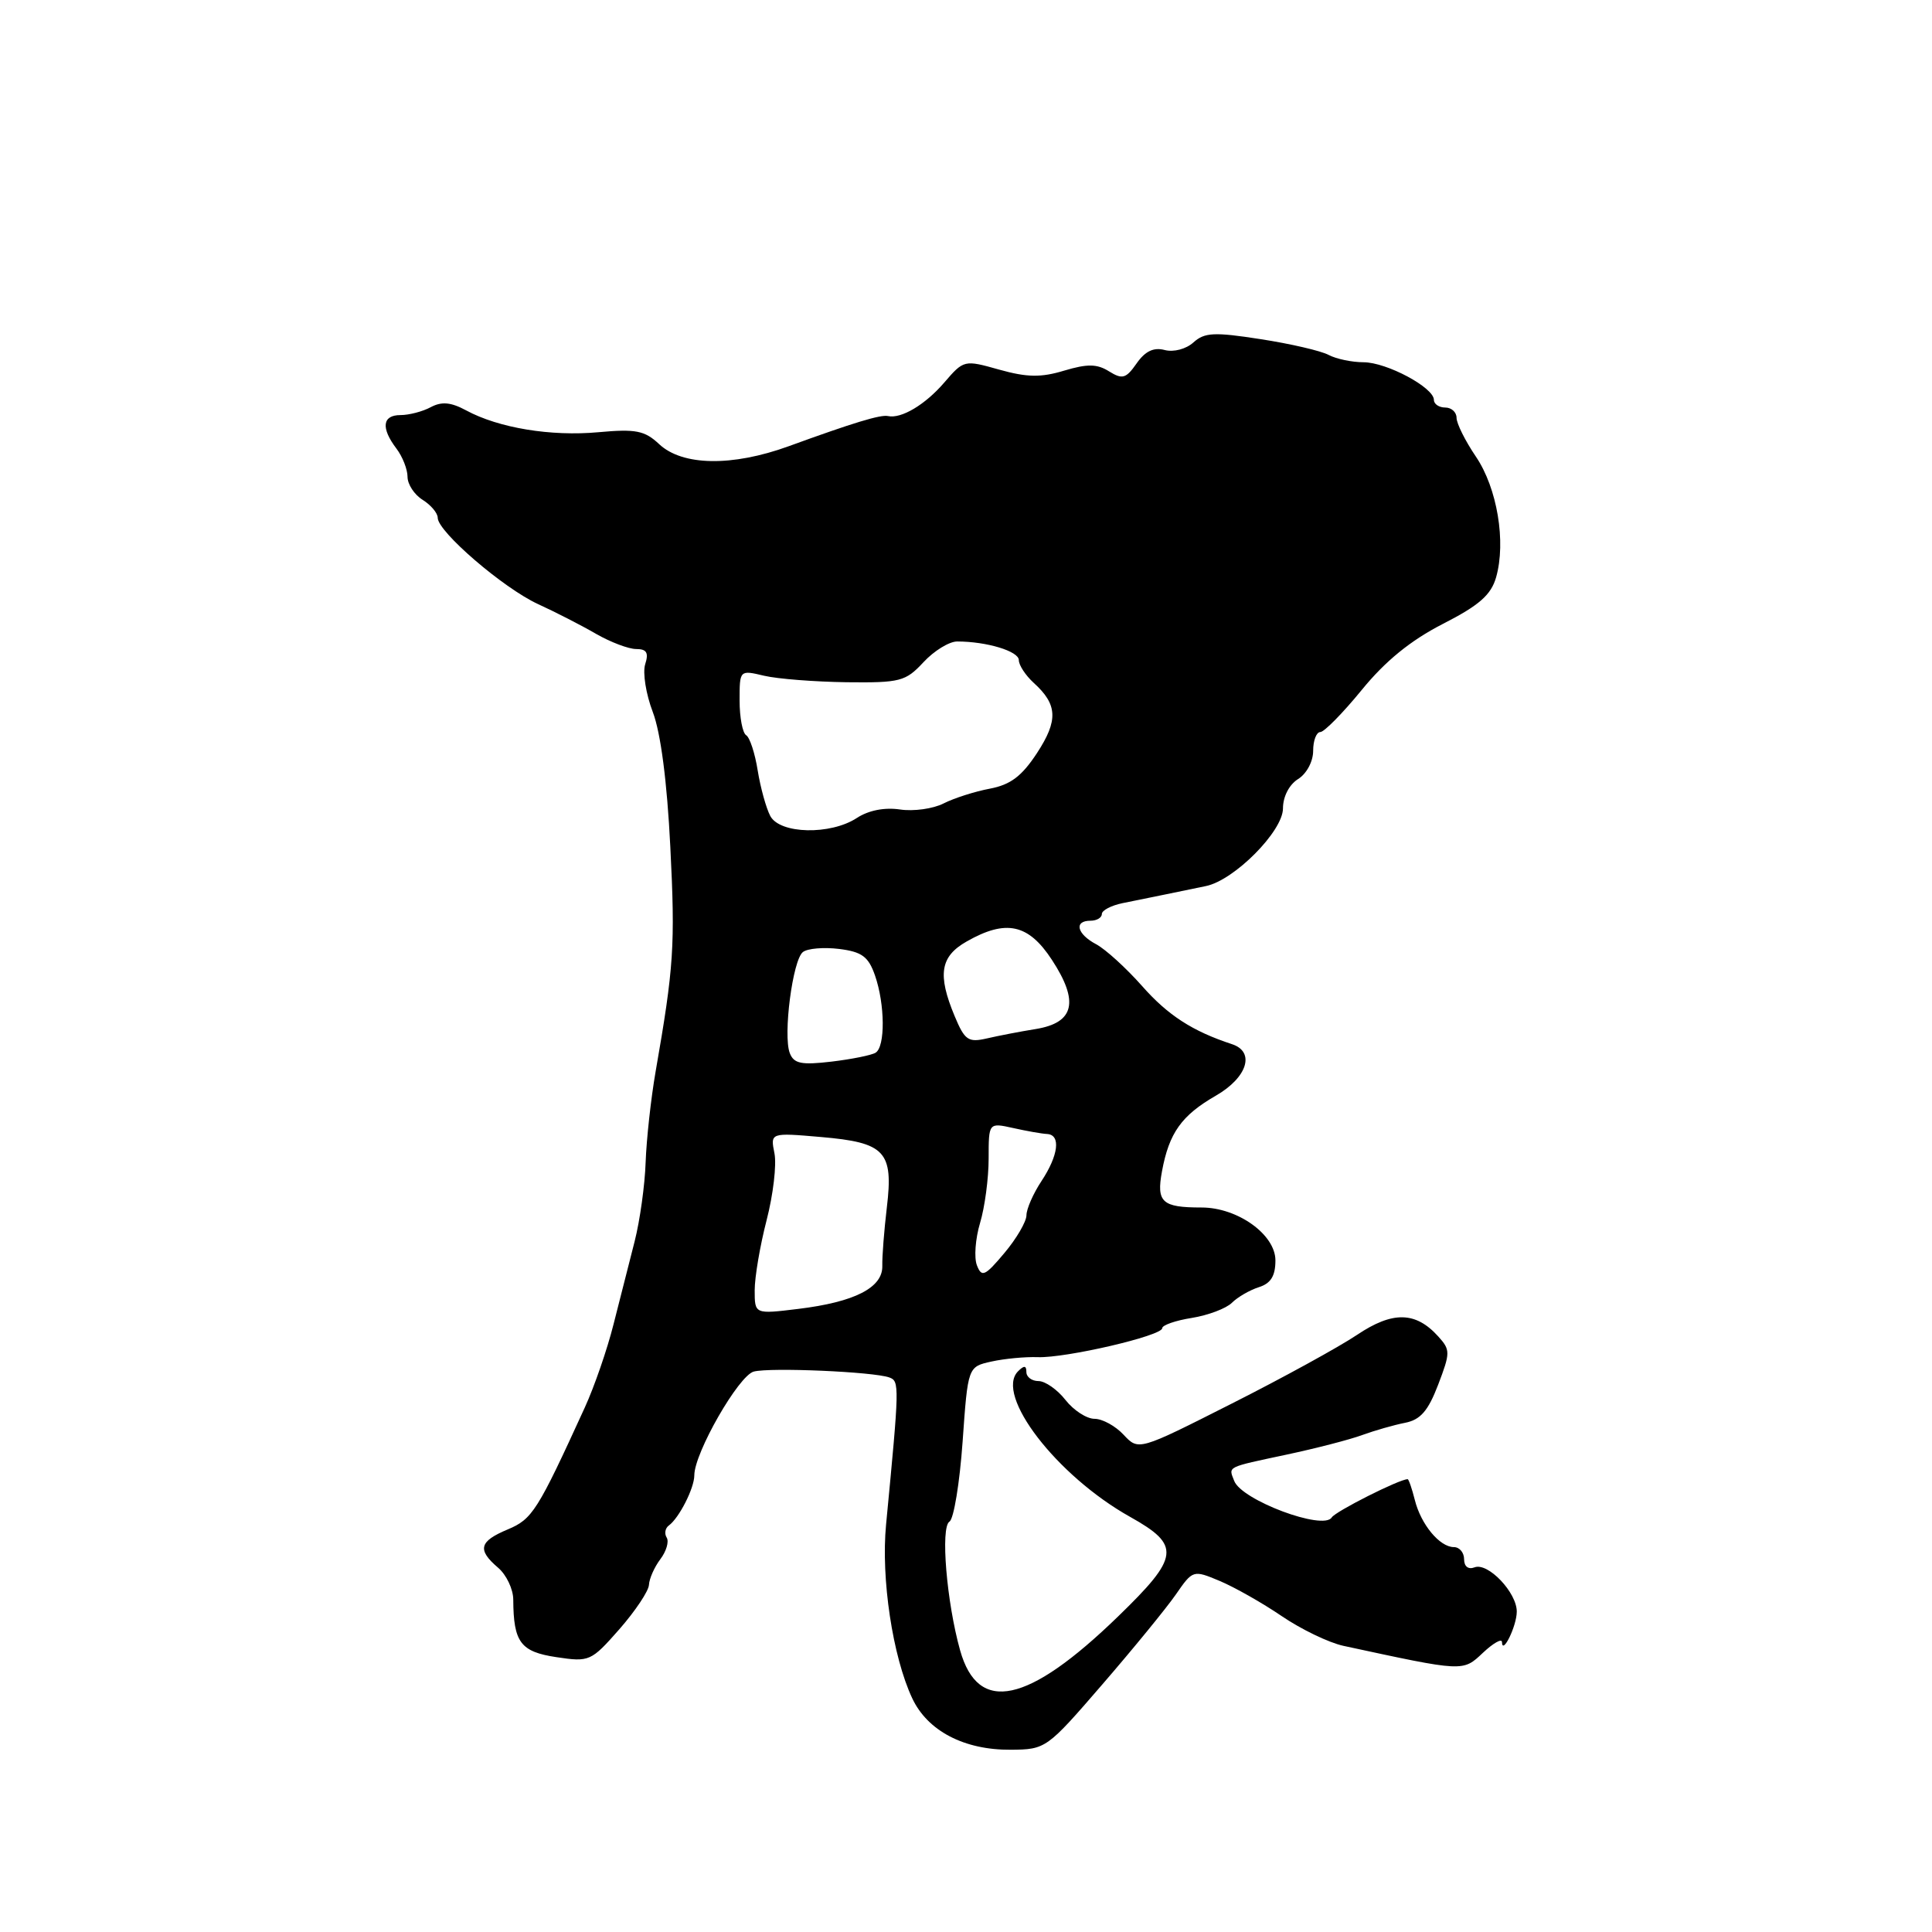 <?xml version="1.0" encoding="UTF-8" standalone="no"?>
<!DOCTYPE svg PUBLIC "-//W3C//DTD SVG 1.1//EN" "http://www.w3.org/Graphics/SVG/1.1/DTD/svg11.dtd" >
<svg xmlns="http://www.w3.org/2000/svg" xmlns:xlink="http://www.w3.org/1999/xlink" version="1.1" viewBox="0 0 256 256">
 <g >
 <path fill="currentColor"
d=" M 146.06 223.20 C 150.15 218.47 154.53 213.11 155.79 211.30 C 158.06 208.02 158.09 208.01 161.61 209.48 C 163.56 210.30 167.26 212.39 169.83 214.14 C 172.40 215.89 176.07 217.66 178.00 218.08 C 194.03 221.54 193.81 221.53 196.50 219.00 C 197.87 217.71 199.01 217.07 199.02 217.58 C 199.05 219.38 200.97 215.47 200.98 213.56 C 201.00 211.03 197.17 207.00 195.39 207.68 C 194.56 208.00 194.00 207.57 194.00 206.61 C 194.00 205.72 193.39 205.00 192.65 205.00 C 190.77 205.00 188.28 202.00 187.47 198.75 C 187.09 197.24 186.66 196.00 186.52 196.00 C 185.42 196.00 176.95 200.27 176.46 201.07 C 175.36 202.84 164.51 198.78 163.54 196.23 C 162.78 194.28 162.39 194.47 170.50 192.74 C 174.35 191.92 178.85 190.76 180.50 190.15 C 182.15 189.55 184.70 188.82 186.17 188.53 C 188.22 188.13 189.23 186.96 190.56 183.49 C 192.19 179.22 192.19 178.87 190.57 177.08 C 187.58 173.77 184.53 173.71 179.81 176.88 C 177.44 178.47 169.96 182.58 163.18 186.00 C 150.87 192.23 150.87 192.23 148.89 190.12 C 147.81 188.95 146.07 188.00 145.03 188.00 C 143.99 188.00 142.26 186.88 141.18 185.50 C 140.10 184.12 138.49 183.00 137.61 183.00 C 136.72 183.00 136.00 182.46 136.00 181.80 C 136.00 180.93 135.70 180.90 134.90 181.70 C 131.77 184.83 140.02 195.55 149.74 200.99 C 156.50 204.77 156.31 206.28 148.14 214.20 C 136.20 225.78 129.61 227.19 127.22 218.68 C 125.43 212.30 124.60 202.36 125.81 201.62 C 126.38 201.27 127.16 196.51 127.55 191.04 C 128.25 181.10 128.25 181.10 131.38 180.41 C 133.09 180.03 135.85 179.77 137.50 179.83 C 141.22 179.97 154.00 177.00 154.00 175.99 C 154.00 175.59 155.77 174.97 157.93 174.63 C 160.09 174.28 162.47 173.38 163.23 172.63 C 163.98 171.88 165.58 170.95 166.80 170.56 C 168.39 170.06 169.00 169.07 169.00 167.01 C 169.00 163.59 164.00 160.00 159.21 160.00 C 153.97 160.00 153.21 159.31 153.97 155.20 C 154.91 150.11 156.56 147.80 161.11 145.18 C 165.28 142.78 166.35 139.38 163.25 138.36 C 158.01 136.64 154.76 134.54 151.33 130.65 C 149.22 128.27 146.49 125.78 145.25 125.12 C 142.69 123.76 142.26 122.00 144.50 122.00 C 145.32 122.00 146.00 121.60 146.00 121.11 C 146.00 120.63 147.24 119.98 148.75 119.67 C 150.26 119.37 152.85 118.84 154.50 118.50 C 156.15 118.16 158.52 117.67 159.78 117.41 C 163.54 116.65 170.00 110.14 170.00 107.12 C 170.00 105.56 170.82 103.97 172.00 103.23 C 173.13 102.53 174.00 100.90 174.00 99.49 C 174.00 98.12 174.43 97.00 174.95 97.00 C 175.46 97.00 177.93 94.49 180.43 91.43 C 183.55 87.60 186.90 84.87 191.17 82.68 C 196.01 80.21 197.57 78.83 198.24 76.50 C 199.58 71.79 198.39 64.67 195.56 60.50 C 194.15 58.42 193.00 56.11 193.00 55.36 C 193.00 54.61 192.32 54.00 191.50 54.00 C 190.68 54.00 190.00 53.54 190.00 52.99 C 190.00 51.35 183.75 48.01 180.68 48.00 C 179.14 48.00 177.05 47.56 176.05 47.03 C 175.05 46.49 171.00 45.55 167.04 44.94 C 160.88 43.98 159.61 44.05 158.14 45.37 C 157.17 46.25 155.52 46.69 154.33 46.38 C 152.87 45.99 151.74 46.53 150.61 48.15 C 149.20 50.17 148.72 50.30 146.96 49.21 C 145.37 48.21 144.09 48.19 141.01 49.11 C 137.94 50.04 136.09 50.01 132.41 48.98 C 127.76 47.67 127.71 47.68 125.11 50.70 C 122.59 53.63 119.41 55.52 117.66 55.13 C 116.69 54.91 113.07 56.01 104.50 59.13 C 97.01 61.85 90.42 61.74 87.34 58.85 C 85.42 57.05 84.25 56.82 79.30 57.27 C 73.00 57.85 66.08 56.71 61.77 54.38 C 59.75 53.29 58.53 53.18 57.08 53.95 C 56.01 54.53 54.20 55.00 53.07 55.00 C 50.66 55.00 50.45 56.70 52.53 59.44 C 53.34 60.51 54.00 62.19 54.00 63.18 C 54.00 64.17 54.90 65.55 56.00 66.23 C 57.10 66.92 58.00 67.99 58.00 68.61 C 58.00 70.45 66.70 77.93 71.28 80.04 C 73.60 81.10 77.07 82.88 78.98 83.99 C 80.90 85.09 83.29 86.00 84.30 86.00 C 85.69 86.00 85.98 86.49 85.49 88.02 C 85.14 89.13 85.59 91.98 86.50 94.35 C 87.55 97.11 88.39 103.56 88.82 112.20 C 89.48 125.30 89.29 128.13 86.87 142.00 C 86.25 145.57 85.66 150.97 85.55 154.00 C 85.45 157.03 84.79 161.75 84.09 164.50 C 83.38 167.25 82.12 172.20 81.29 175.50 C 80.46 178.80 78.75 183.75 77.49 186.50 C 71.21 200.24 70.54 201.29 67.27 202.66 C 63.49 204.24 63.21 205.35 66.00 207.73 C 67.10 208.67 68.01 210.58 68.01 211.97 C 68.04 217.62 68.98 218.87 73.72 219.58 C 78.10 220.24 78.32 220.14 82.07 215.88 C 84.18 213.47 85.95 210.82 85.99 210.00 C 86.03 209.18 86.71 207.65 87.50 206.60 C 88.29 205.56 88.67 204.27 88.34 203.74 C 88.01 203.21 88.14 202.49 88.62 202.14 C 89.99 201.14 92.00 197.19 92.00 195.49 C 92.00 192.52 97.88 182.26 99.88 181.74 C 102.08 181.17 115.73 181.76 117.84 182.52 C 119.20 183.01 119.18 183.55 117.41 202.00 C 116.72 209.16 118.28 219.50 120.87 225.02 C 122.90 229.36 127.77 231.90 133.95 231.85 C 138.57 231.81 138.72 231.70 146.06 223.20 Z  M 100.00 170.97 C 100.00 169.22 100.71 165.04 101.58 161.68 C 102.45 158.32 102.92 154.34 102.62 152.83 C 102.07 150.08 102.07 150.08 108.78 150.66 C 117.30 151.39 118.40 152.57 117.51 160.00 C 117.15 163.03 116.88 166.50 116.91 167.73 C 116.99 170.62 113.25 172.53 105.75 173.44 C 100.00 174.14 100.00 174.14 100.00 170.97 Z  M 129.45 167.67 C 129.05 166.67 129.24 164.14 129.86 162.06 C 130.49 159.97 131.00 156.13 131.00 153.51 C 131.00 148.75 131.00 148.75 134.25 149.47 C 136.04 149.87 138.06 150.23 138.75 150.26 C 140.59 150.37 140.26 153.08 138.00 156.50 C 136.91 158.15 136.01 160.19 136.01 161.04 C 136.00 161.88 134.69 164.13 133.08 166.04 C 130.51 169.10 130.08 169.29 129.45 167.67 Z  M 104.65 139.54 C 103.74 137.17 105.03 127.20 106.39 126.15 C 107.00 125.67 109.16 125.49 111.19 125.74 C 114.21 126.12 115.07 126.75 115.94 129.25 C 117.27 133.07 117.32 138.69 116.02 139.49 C 115.49 139.82 112.86 140.35 110.18 140.67 C 106.18 141.14 105.19 140.94 104.65 139.54 Z  M 126.50 134.65 C 124.20 129.14 124.58 126.74 128.09 124.75 C 133.30 121.78 136.27 122.42 139.38 127.18 C 143.01 132.72 142.37 135.51 137.26 136.35 C 135.19 136.68 132.26 137.25 130.75 137.60 C 128.30 138.16 127.83 137.84 126.50 134.65 Z  M 102.07 108.13 C 101.52 107.09 100.77 104.38 100.40 102.10 C 100.04 99.82 99.35 97.71 98.87 97.42 C 98.39 97.12 98.00 95.06 98.00 92.83 C 98.00 88.77 98.00 88.77 101.25 89.54 C 103.04 89.96 107.95 90.34 112.16 90.40 C 119.28 90.48 119.99 90.30 122.36 87.75 C 123.76 86.24 125.77 85.00 126.83 85.00 C 130.74 85.00 135.00 86.29 135.00 87.47 C 135.00 88.14 135.89 89.49 136.97 90.48 C 140.14 93.35 140.24 95.45 137.41 99.78 C 135.40 102.85 133.90 103.98 131.17 104.50 C 129.19 104.87 126.43 105.75 125.03 106.46 C 123.64 107.17 121.04 107.53 119.25 107.26 C 117.21 106.96 115.08 107.37 113.53 108.39 C 110.04 110.67 103.35 110.52 102.07 108.13 Z "/>
</g>
</svg>